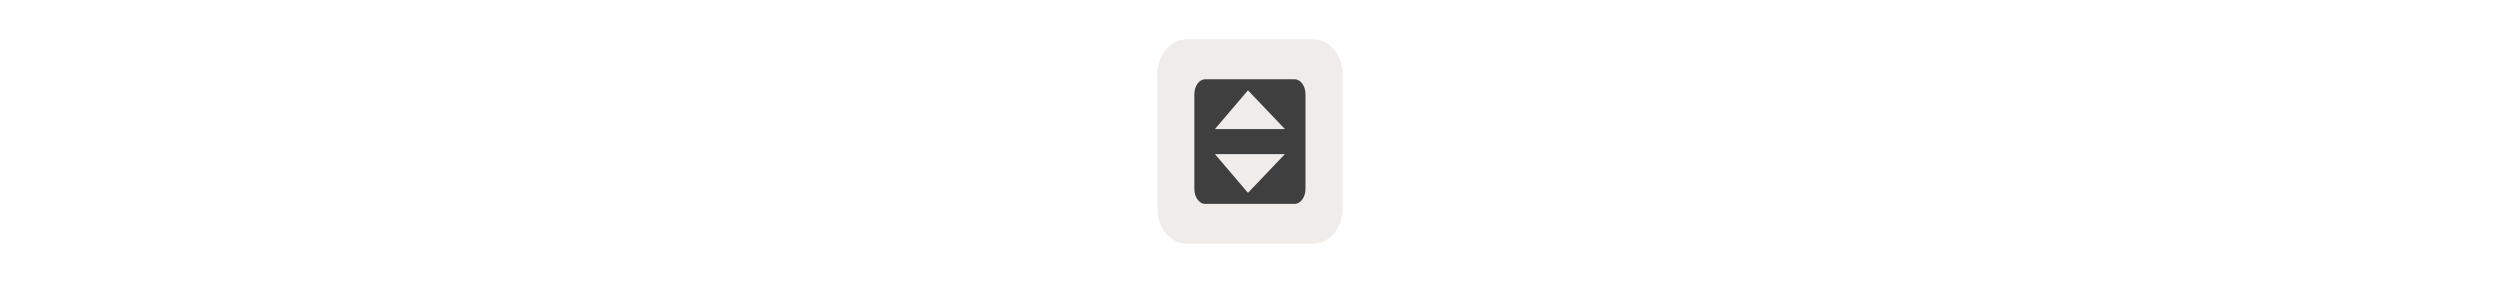 <svg width="300" height="35" viewBox="0 0 300 35" fill="none" xmlns="http://www.w3.org/2000/svg">

<g transform="translate(135, 2) scale(1.875 1.875) "> 

<path opacity="0.804" d="M3.948 1.452C3.348 1.452 2.838 1.794 2.534 2.214C2.229 2.633 2.077 3.146 2.077 3.695V12.282C2.077 12.831 2.229 13.344 2.534 13.763C2.838 14.182 3.348 14.525 3.948 14.525H12.056C12.656 14.525 13.166 14.182 13.47 13.763C13.775 13.344 13.927 12.831 13.927 12.282V3.695C13.927 3.146 13.775 2.633 13.47 2.214C13.166 1.794 12.656 1.452 12.056 1.452H3.948V1.452Z" fill="#EBE7E4"/>

</g>


<g transform="translate(141, 8) scale(0.031 0.031) "> 

<g clip100-path="url(#clip1000)">
<path d="M117.043 48.812C93.703 48.812 74.912 74.684 74.912 106.82V473.18C74.912 505.316 93.703 531.188 117.043 531.188H462.957C486.297 531.188 505.088 505.316 505.088 473.18V106.82C505.088 74.684 486.297 48.812 462.957 48.812H117.043ZM282.531 91.541L425.348 241.422H154.652L282.531 91.541ZM154.652 338.578H425.348L282.531 488.459L154.652 338.578Z" fill="#3f3f3f"/>
</g>
<defs>
<clip100Path id="clip1000">
<path d="M0 0H580V580H0V0Z" fill="#3f3f3f"/>
</clip100Path>
</defs>

</g>

</svg>